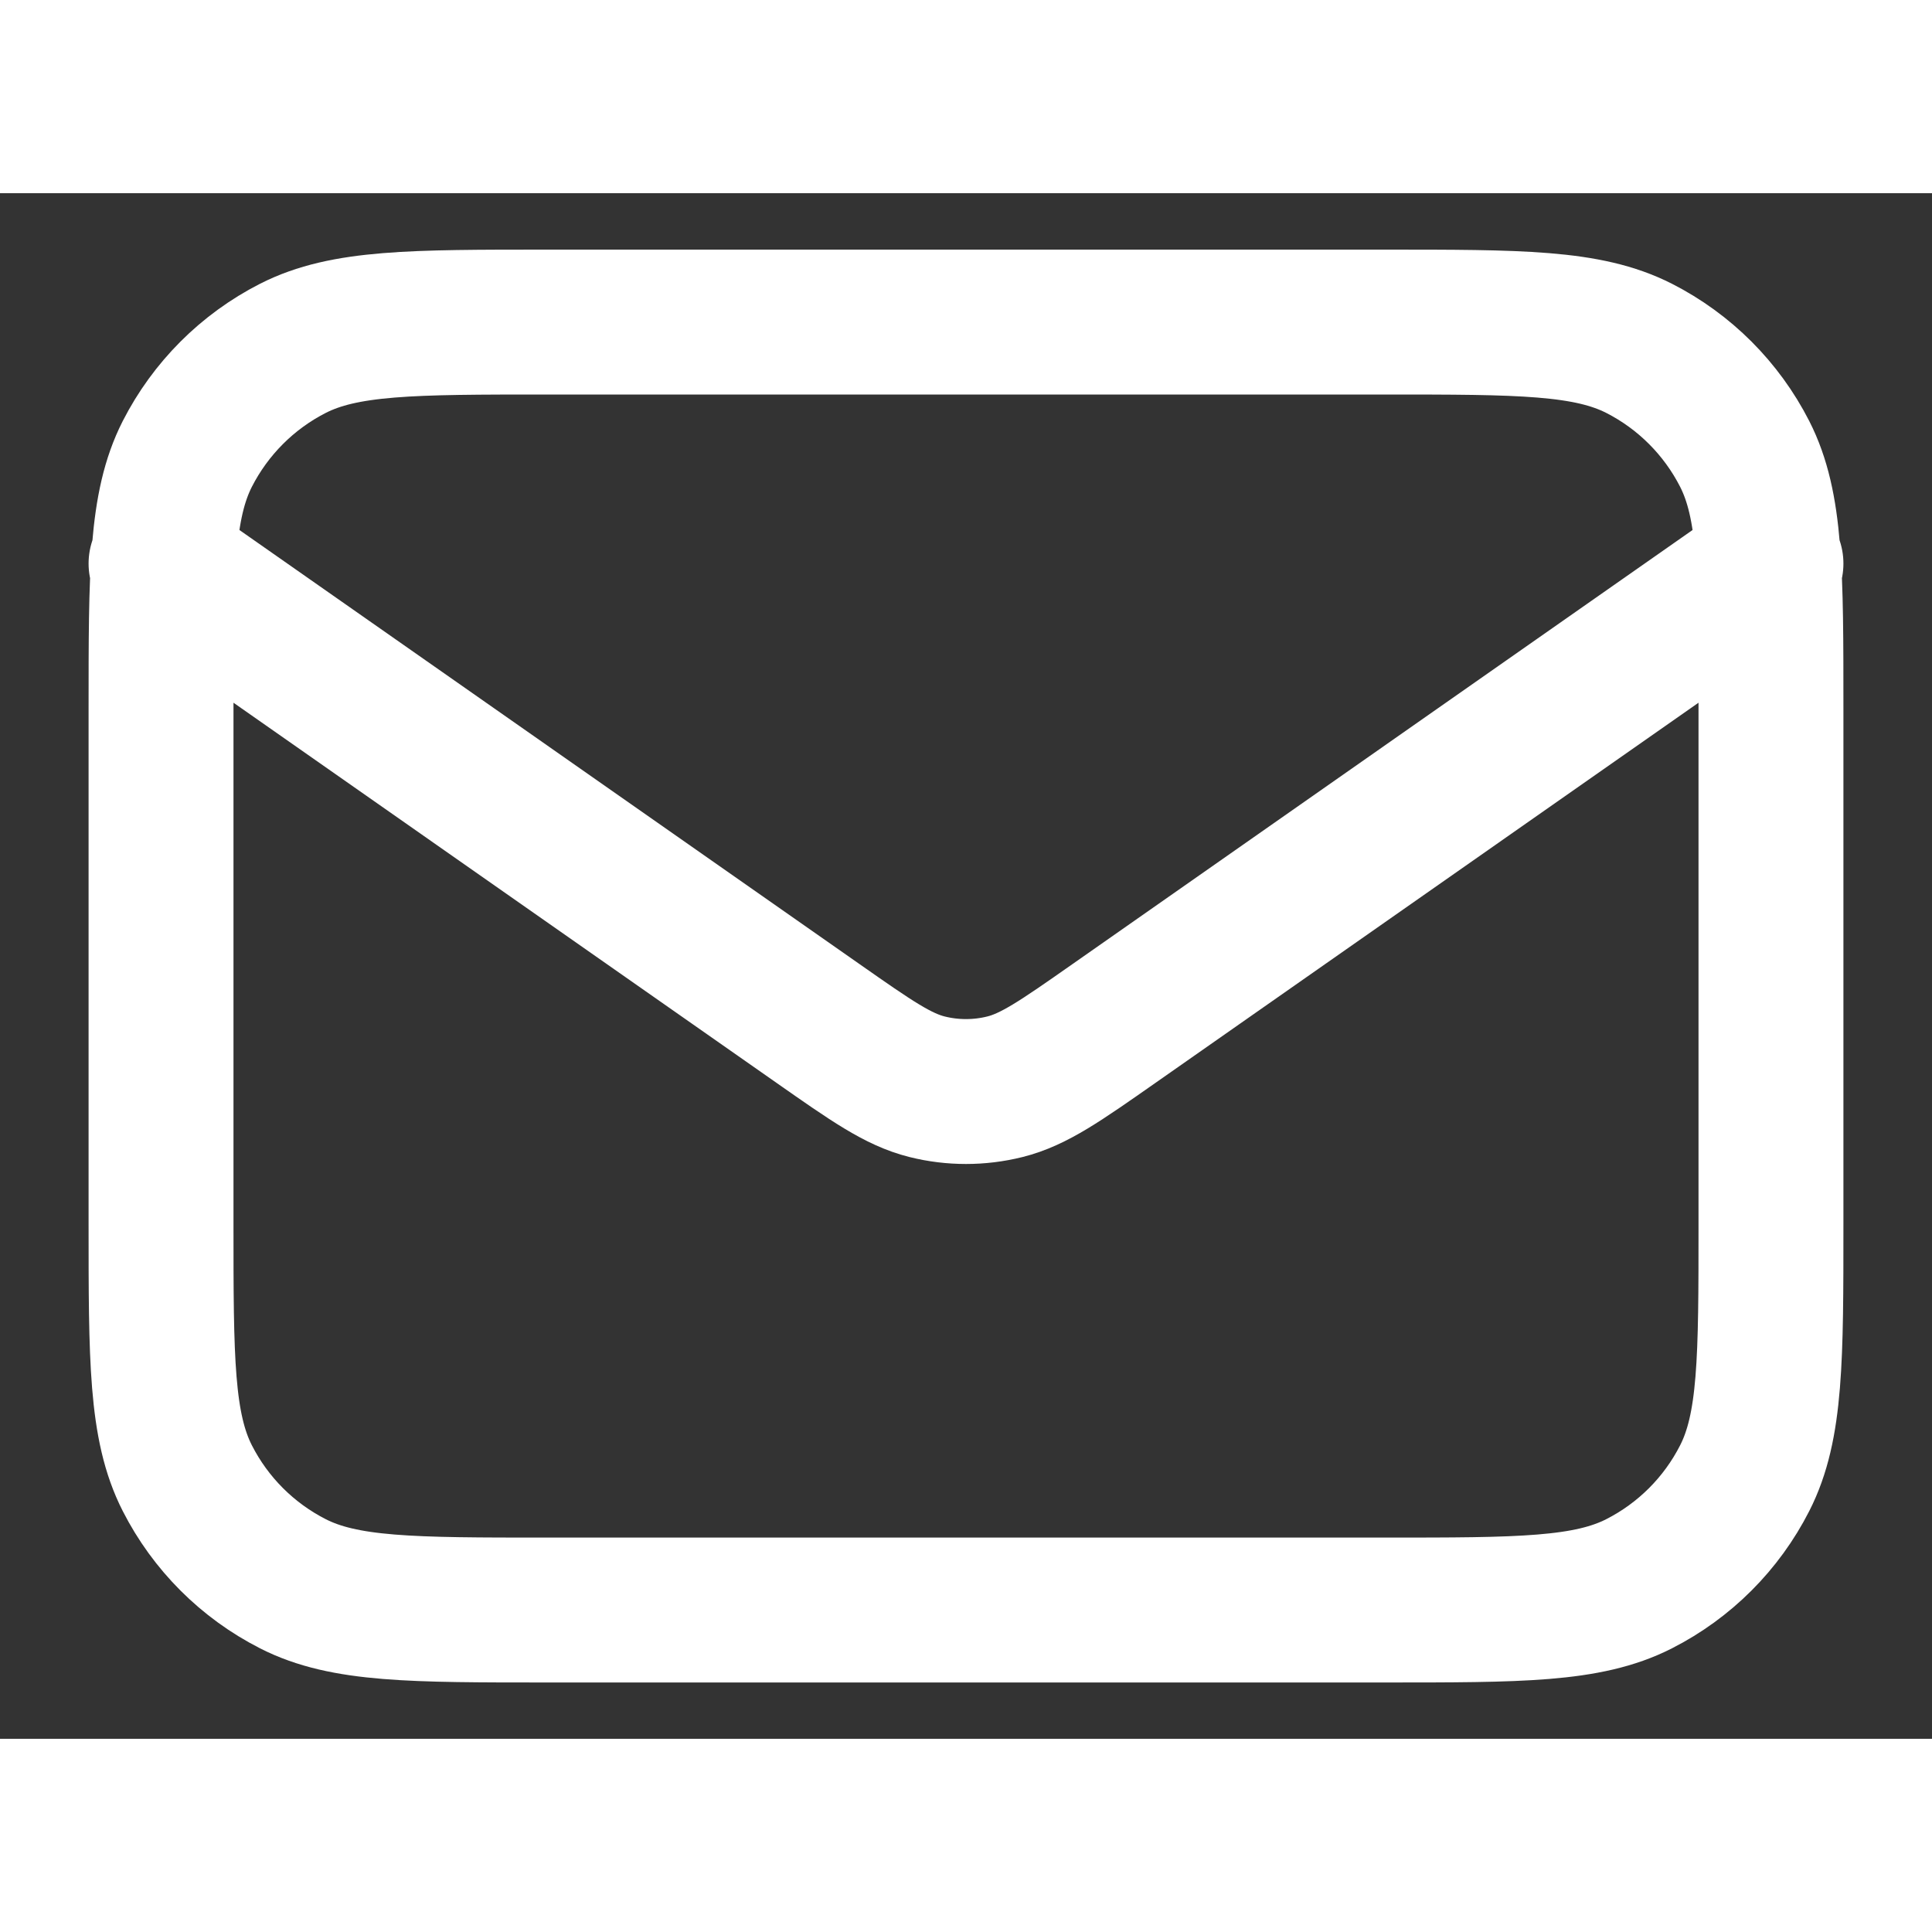 <svg width="20" height="20" viewBox="0 0 20 16" fill="none" xmlns="http://www.w3.org/2000/svg"><rect x="0" y="0" width="20" height="16" fill="#333333" stroke="none"/><path d="M1.667 3.834L8.471 8.597C9.022 8.983 9.297 9.175 9.597 9.25C9.861 9.316 10.138 9.316 10.403 9.25C10.703 9.175 10.978 8.983 11.529 8.597L18.333 3.834M5.667 14.667H14.333C15.733 14.667 16.433 14.667 16.968 14.395C17.439 14.155 17.821 13.773 18.061 13.302C18.333 12.768 18.333 12.067 18.333 10.667V5.334C18.333 3.934 18.333 3.234 18.061 2.699C17.821 2.229 17.439 1.846 16.968 1.606C16.433 1.334 15.733 1.334 14.333 1.334H5.667C4.266 1.334 3.566 1.334 3.032 1.606C2.561 1.846 2.179 2.229 1.939 2.699C1.667 3.234 1.667 3.934 1.667 5.334V10.667C1.667 12.067 1.667 12.768 1.939 13.302C2.179 13.773 2.561 14.155 3.032 14.395C3.566 14.667 4.266 14.667 5.667 14.667Z" stroke="#ffffff" fill="" stroke-width="1.5" stroke-linecap="round" stroke-linejoin="round"/></svg>